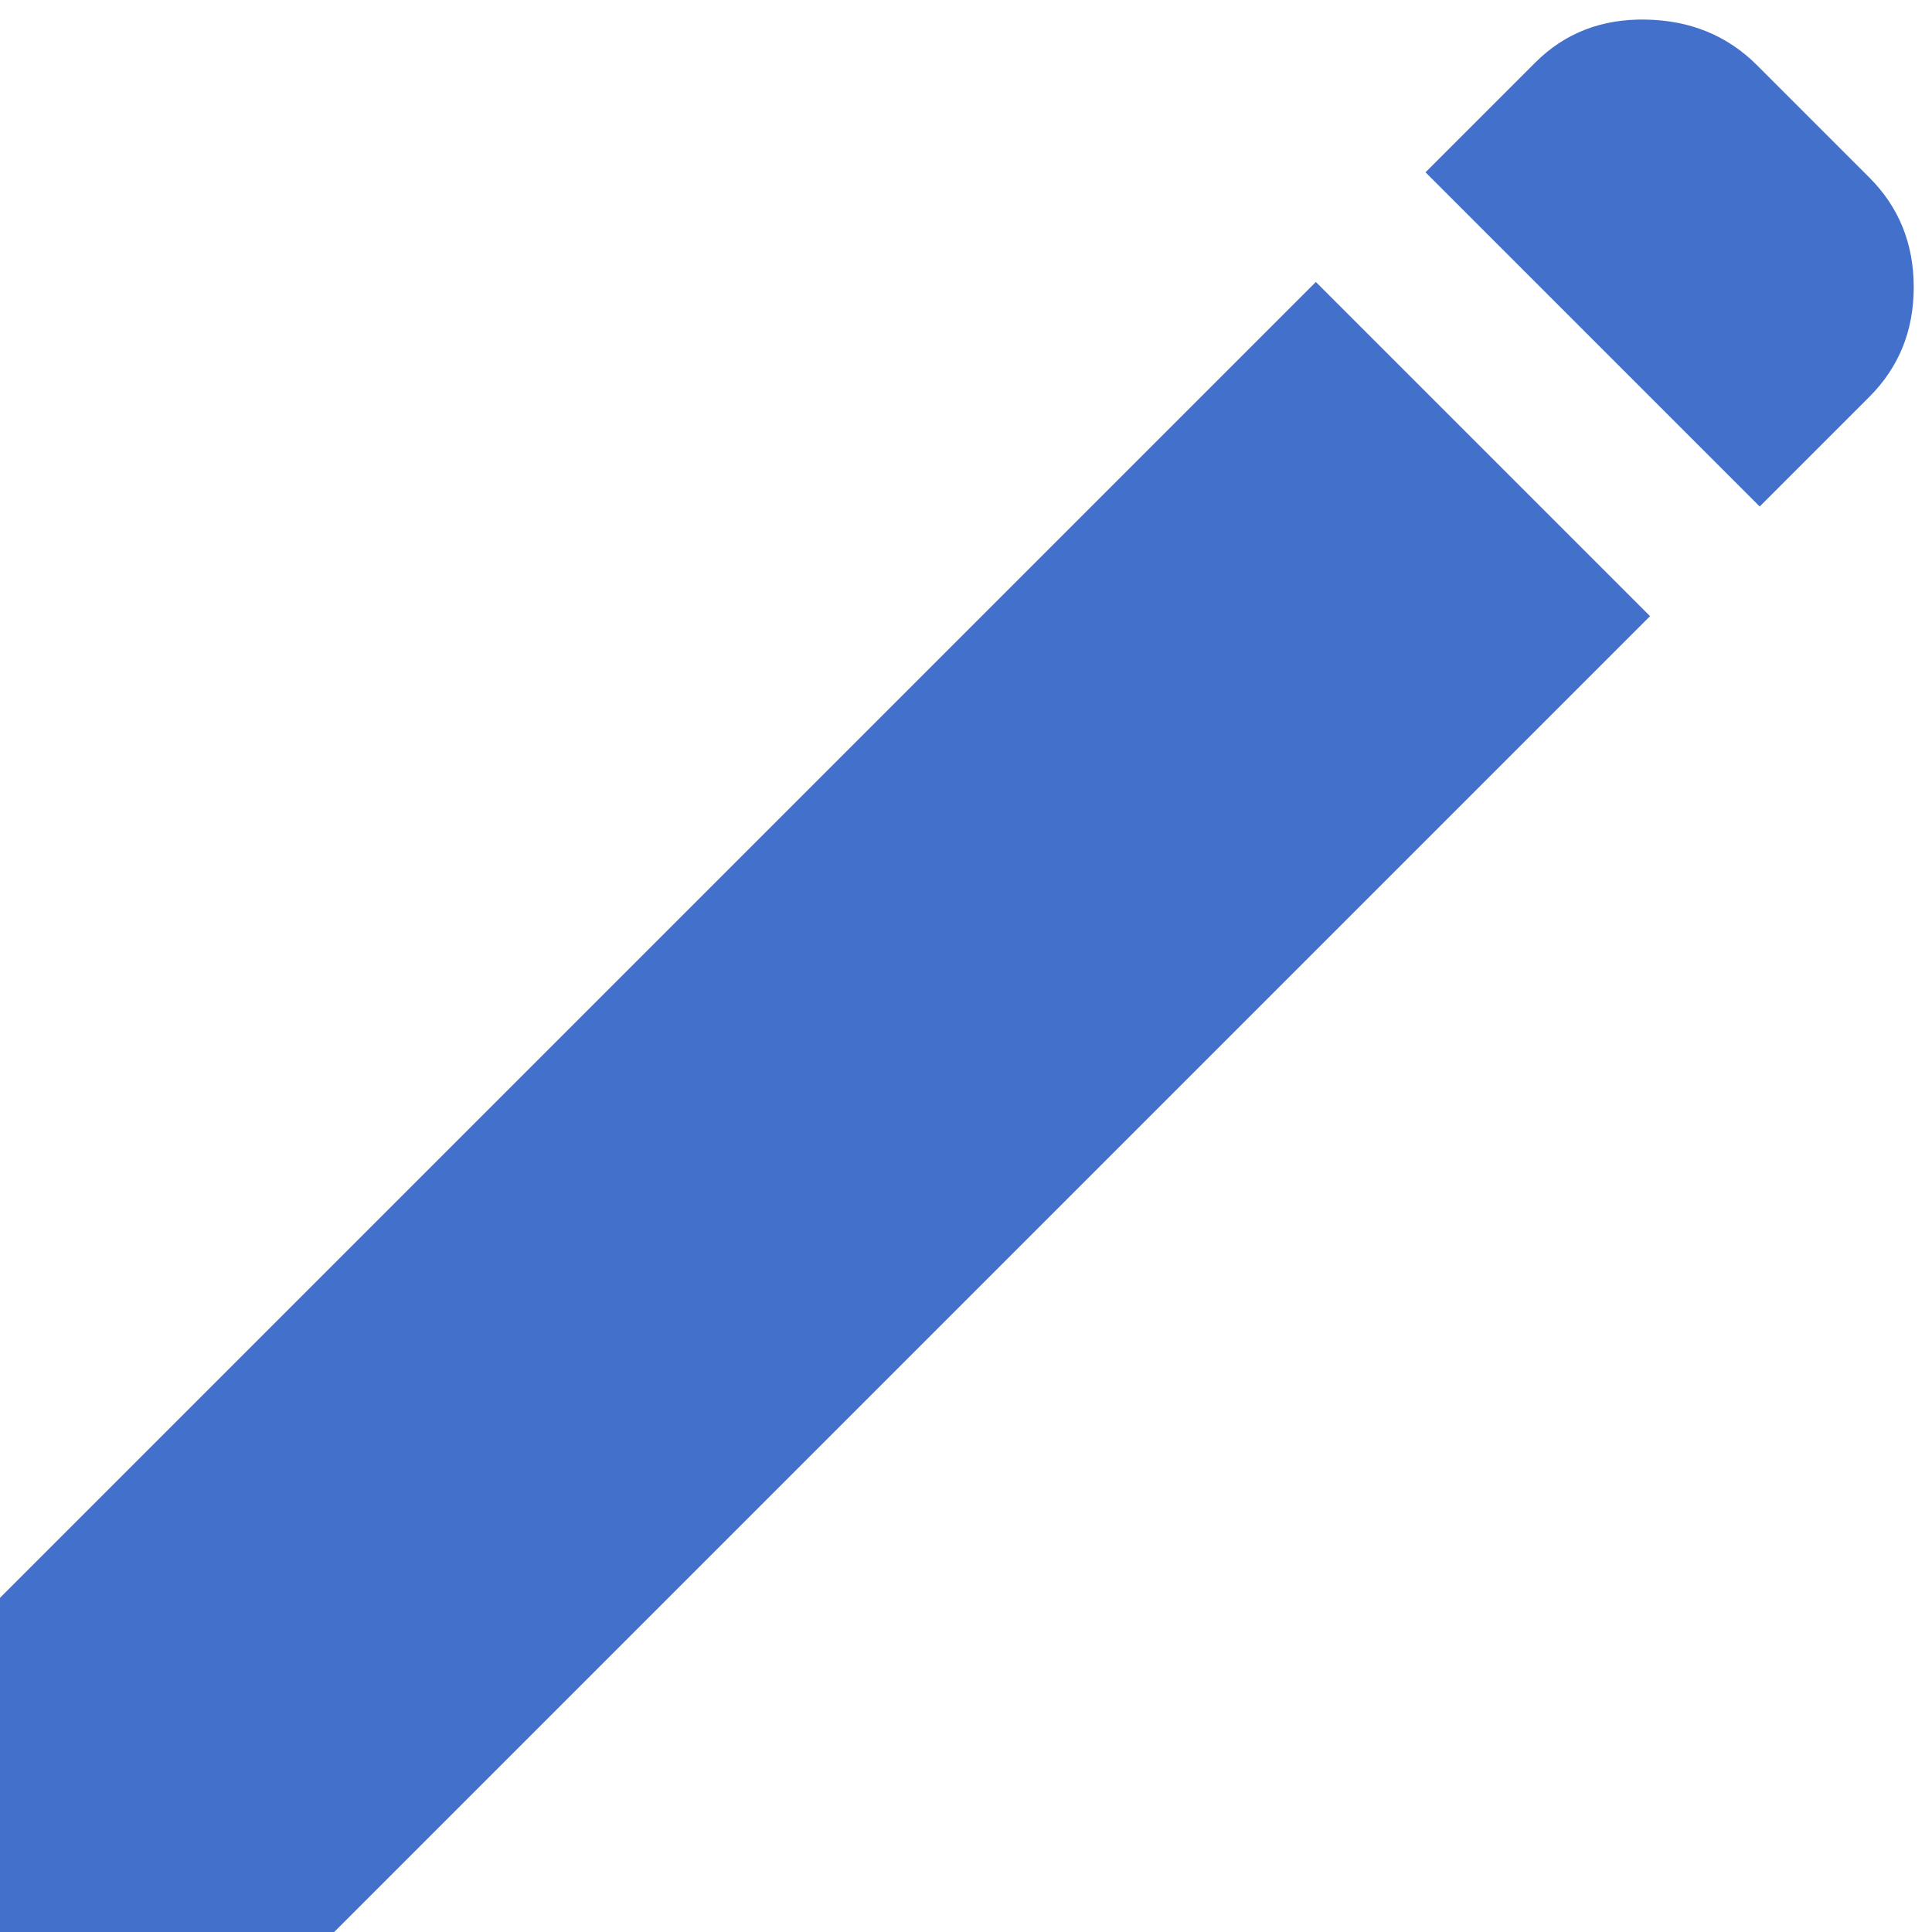 <svg width="37" height="37" viewBox="0 0 37 37" fill="none" xmlns="http://www.w3.org/2000/svg">
<path d="M33.7 9.7L27.3 3.3L29.4 1.2C29.967 0.633 30.675 0.358 31.525 0.375C32.375 0.392 33.083 0.683 33.65 1.25L35.8 3.4C36.367 3.967 36.65 4.667 36.65 5.5C36.65 6.333 36.367 7.033 35.8 7.6L33.7 9.7ZM31.6 11.8L6.4 37H0V30.6L25.2 5.4L31.6 11.8Z" fill="#4370CB"/>
</svg>
